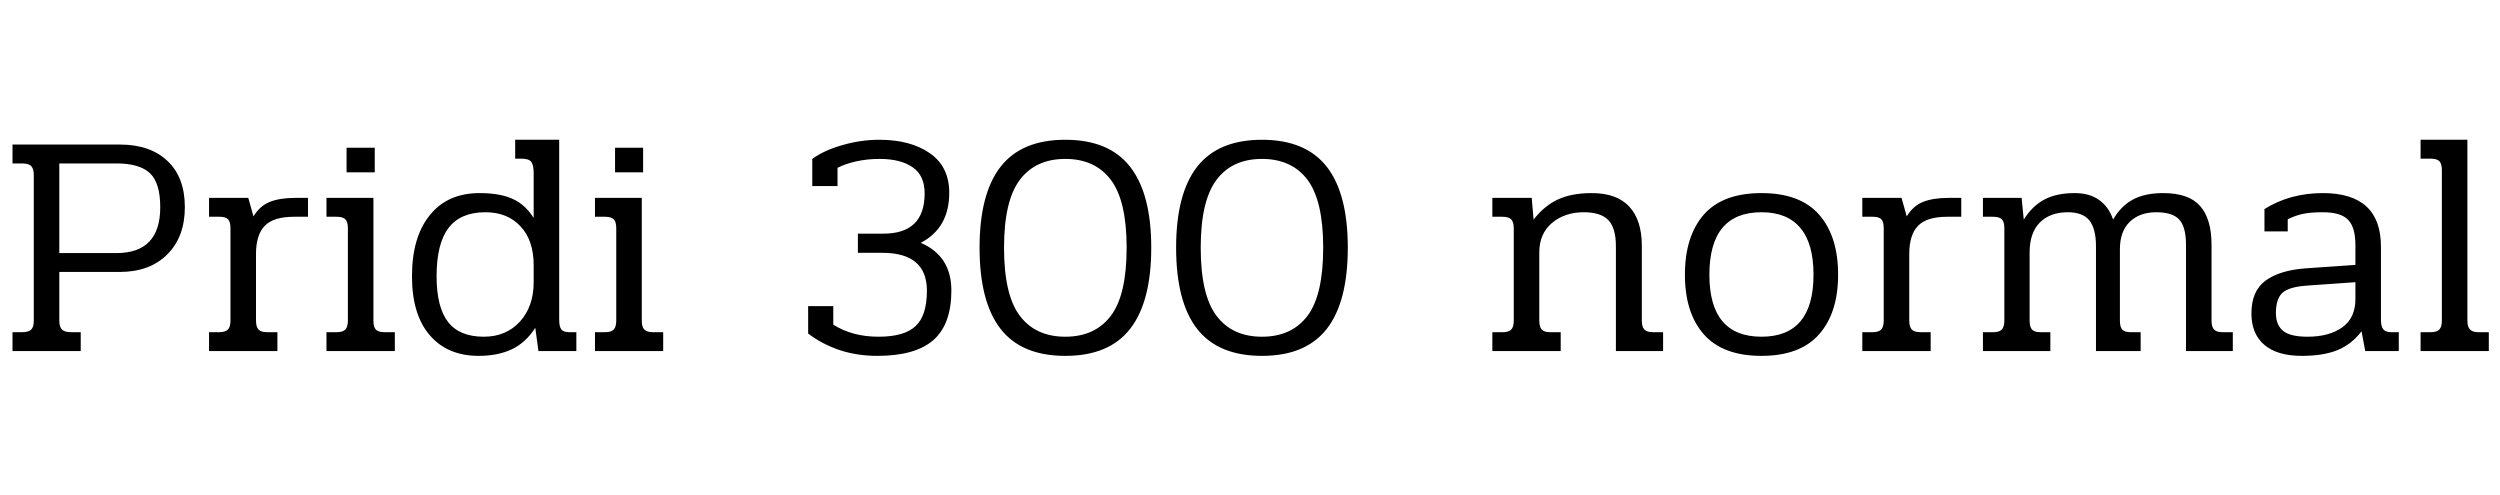 <svg xmlns="http://www.w3.org/2000/svg" xmlns:xlink="http://www.w3.org/1999/xlink" width="187.992" height="37.2"><path fill="black" d="M0.94 26.40L0.94 24.98L1.63 24.98Q2.16 24.98 2.35 24.78Q2.54 24.58 2.54 24.12L2.54 24.12L2.54 13.15Q2.54 12.70 2.35 12.49Q2.16 12.29 1.63 12.29L1.63 12.29L0.94 12.29L0.94 10.87L9.02 10.87Q11.30 10.87 12.60 12.11Q13.90 13.34 13.90 15.58L13.90 15.58Q13.90 17.81 12.58 19.13Q11.26 20.45 9 20.45L9 20.45L4.46 20.45L4.46 24.12Q4.46 24.58 4.66 24.78Q4.85 24.98 5.38 24.98L5.38 24.98L6.07 24.98L6.07 26.40L0.94 26.40ZM4.46 19.03L8.76 19.03Q12.05 19.03 12.05 15.58L12.05 15.58Q12.05 13.75 11.27 13.02Q10.49 12.29 8.76 12.29L8.76 12.29L4.46 12.29L4.46 19.03ZM15.72 26.40L15.72 24.98L16.49 24.98Q16.94 24.98 17.14 24.78Q17.33 24.58 17.33 24.10L17.33 24.10L17.33 17.16Q17.33 16.68 17.15 16.49Q16.97 16.30 16.51 16.30L16.51 16.30L15.72 16.30L15.72 14.88L18.67 14.88L19.06 16.27Q19.54 15.48 20.29 15.18Q21.05 14.88 22.20 14.88L22.20 14.88L23.16 14.88L23.16 16.30L22.10 16.30Q20.57 16.30 19.91 16.98Q19.25 17.66 19.25 19.10L19.25 19.10L19.25 24.10Q19.25 24.58 19.44 24.78Q19.63 24.98 20.09 24.98L20.09 24.98L20.86 24.98L20.86 26.40L15.72 26.40ZM26.06 12.96L26.06 11.11L28.18 11.11L28.18 12.96L26.06 12.96ZM24.55 26.40L24.55 24.98L25.32 24.98Q25.78 24.98 25.97 24.78Q26.16 24.58 26.16 24.10L26.16 24.10L26.16 17.16Q26.16 16.68 25.97 16.49Q25.78 16.30 25.32 16.30L25.32 16.30L24.55 16.30L24.55 14.88L28.08 14.88L28.08 24.12Q28.08 24.60 28.27 24.79Q28.46 24.98 28.92 24.98L28.92 24.98L29.69 24.98L29.69 26.40L24.55 26.40ZM36 26.76Q33.65 26.76 32.32 25.21Q30.98 23.66 30.98 20.78L30.98 20.78Q30.98 17.83 32.32 16.18Q33.65 14.52 36.07 14.52L36.07 14.52Q37.58 14.52 38.54 14.95Q39.50 15.38 40.13 16.39L40.13 16.39L40.13 13.03Q40.13 12.41 39.95 12.17Q39.77 11.93 39.19 11.93L39.19 11.93L38.74 11.93L38.74 10.51L42.05 10.51L42.05 24.05Q42.05 24.58 42.22 24.78Q42.38 24.98 42.82 24.98L42.82 24.98L43.34 24.98L43.34 26.40L40.49 26.40L40.25 24.65Q39.55 25.75 38.50 26.26Q37.44 26.76 36 26.76L36 26.76ZM36.38 25.32Q38.06 25.32 39.10 24.18Q40.13 23.04 40.13 21.22L40.13 21.22L40.13 19.94Q40.13 18.07 39.14 17.02Q38.16 15.96 36.50 15.96L36.50 15.96Q34.63 15.96 33.73 17.14Q32.83 18.31 32.83 20.78L32.83 20.78Q32.83 23.11 33.70 24.22Q34.56 25.32 36.38 25.32L36.38 25.32ZM46.25 12.96L46.25 11.11L48.36 11.11L48.36 12.96L46.25 12.96ZM44.74 26.40L44.74 24.98L45.50 24.98Q45.96 24.98 46.15 24.78Q46.34 24.58 46.34 24.10L46.34 24.10L46.34 17.16Q46.34 16.68 46.15 16.49Q45.96 16.30 45.50 16.30L45.50 16.30L44.74 16.30L44.74 14.88L48.26 14.88L48.26 24.12Q48.26 24.60 48.46 24.79Q48.65 24.98 49.10 24.98L49.10 24.98L49.87 24.98L49.87 26.40L44.74 26.40ZM65.98 26.76Q64.44 26.76 63.12 26.32Q61.80 25.87 60.77 25.08L60.77 25.08L60.77 23.02L62.66 23.02L62.66 24.41Q64.08 25.32 66.07 25.32L66.07 25.32Q67.99 25.32 68.84 24.53Q69.70 23.74 69.70 21.86L69.70 21.86Q69.70 19.01 66.34 19.01L66.34 19.01L64.51 19.01L64.51 17.57L66.43 17.57Q69.53 17.57 69.53 14.54L69.53 14.54Q69.53 13.20 68.63 12.58Q67.73 11.95 66.14 11.95L66.14 11.95Q65.23 11.95 64.40 12.13Q63.58 12.31 62.98 12.62L62.98 12.62L62.98 13.99L61.08 13.99L61.08 11.95Q61.97 11.30 63.35 10.91Q64.73 10.51 66.12 10.51L66.12 10.51Q68.47 10.51 69.92 11.52Q71.38 12.53 71.38 14.50L71.38 14.50Q71.38 17.14 69.24 18.26L69.24 18.26Q71.54 19.25 71.54 21.84L71.54 21.84Q71.54 24.38 70.19 25.57Q68.83 26.76 65.98 26.76L65.98 26.76ZM80.11 26.76Q76.82 26.76 75.24 24.73Q73.66 22.70 73.66 18.62L73.66 18.62Q73.66 14.57 75.24 12.54Q76.82 10.51 80.11 10.51L80.11 10.51Q83.40 10.51 84.98 12.54Q86.57 14.57 86.57 18.62L86.57 18.62Q86.57 22.70 84.98 24.73Q83.40 26.76 80.11 26.76L80.11 26.76ZM80.11 25.32Q82.34 25.32 83.53 23.75Q84.72 22.18 84.72 18.62L84.72 18.62Q84.72 15.10 83.53 13.52Q82.34 11.95 80.11 11.95L80.11 11.95Q77.88 11.95 76.69 13.52Q75.50 15.10 75.50 18.62L75.50 18.62Q75.50 22.18 76.69 23.75Q77.88 25.32 80.11 25.32L80.11 25.32ZM94.90 26.76Q91.61 26.76 90.02 24.73Q88.44 22.70 88.44 18.62L88.44 18.62Q88.44 14.57 90.02 12.54Q91.61 10.51 94.90 10.51L94.90 10.51Q98.18 10.51 99.77 12.54Q101.35 14.57 101.35 18.62L101.35 18.62Q101.35 22.70 99.77 24.73Q98.18 26.76 94.90 26.76L94.90 26.76ZM94.90 25.32Q97.13 25.32 98.32 23.75Q99.50 22.18 99.50 18.62L99.50 18.62Q99.50 15.10 98.32 13.52Q97.13 11.95 94.90 11.95L94.90 11.95Q92.66 11.95 91.48 13.52Q90.29 15.10 90.29 18.62L90.29 18.62Q90.29 22.18 91.48 23.75Q92.66 25.32 94.90 25.32L94.90 25.32ZM112.22 26.40L112.22 24.98L112.99 24.98Q113.45 24.98 113.64 24.78Q113.83 24.58 113.83 24.10L113.83 24.10L113.83 17.18Q113.83 16.70 113.64 16.50Q113.45 16.30 112.99 16.30L112.99 16.30L112.22 16.30L112.22 14.88L115.18 14.88L115.32 16.51Q116.14 15.46 117.17 14.99Q118.20 14.52 119.69 14.52L119.69 14.52Q121.58 14.52 122.52 15.54Q123.46 16.56 123.46 18.48L123.46 18.48L123.46 24.10Q123.46 24.58 123.65 24.78Q123.84 24.98 124.30 24.98L124.30 24.98L125.06 24.98L125.06 26.40L121.51 26.40L121.51 18.50Q121.51 17.16 120.95 16.56Q120.38 15.96 119.09 15.96L119.09 15.96Q117.67 15.96 116.71 16.76Q115.75 17.57 115.75 18.98L115.75 18.98L115.75 24.10Q115.75 24.58 115.93 24.78Q116.11 24.98 116.57 24.98L116.57 24.98L117.36 24.98L117.36 26.40L112.22 26.40ZM132.46 26.76Q129.55 26.76 128.12 25.14Q126.70 23.52 126.70 20.66L126.70 20.66Q126.70 17.78 128.11 16.15Q129.53 14.52 132.46 14.52L132.46 14.52Q135.38 14.52 136.80 16.15Q138.22 17.78 138.22 20.66L138.22 20.66Q138.22 23.52 136.79 25.14Q135.36 26.76 132.46 26.76L132.46 26.76ZM132.46 25.32Q136.37 25.32 136.37 20.66L136.37 20.66Q136.37 18.31 135.38 17.14Q134.40 15.96 132.46 15.96L132.46 15.96Q128.54 15.96 128.54 20.66L128.54 20.66Q128.54 25.32 132.46 25.32L132.46 25.32ZM140.04 26.40L140.04 24.98L140.81 24.98Q141.26 24.98 141.46 24.78Q141.65 24.58 141.65 24.10L141.65 24.10L141.65 17.16Q141.65 16.68 141.47 16.49Q141.29 16.30 140.83 16.30L140.83 16.30L140.04 16.30L140.04 14.88L142.99 14.88L143.38 16.27Q143.86 15.48 144.61 15.18Q145.37 14.88 146.52 14.88L146.52 14.88L147.48 14.88L147.48 16.30L146.42 16.30Q144.89 16.30 144.23 16.98Q143.57 17.66 143.57 19.10L143.57 19.10L143.57 24.10Q143.57 24.58 143.76 24.78Q143.95 24.98 144.41 24.98L144.41 24.98L145.18 24.98L145.18 26.40L140.04 26.40ZM149.11 26.40L149.11 24.98L149.88 24.98Q150.34 24.98 150.53 24.78Q150.72 24.58 150.72 24.10L150.72 24.10L150.72 17.16Q150.72 16.68 150.53 16.49Q150.34 16.30 149.88 16.30L149.88 16.30L149.11 16.30L149.11 14.88L152.02 14.88L152.18 16.51Q152.81 15.50 153.72 15.01Q154.63 14.52 156.02 14.52L156.02 14.52Q157.13 14.52 157.85 15.04Q158.57 15.55 158.90 16.51L158.90 16.51Q159.48 15.50 160.38 15.01Q161.28 14.52 162.67 14.52L162.67 14.52Q164.59 14.52 165.44 15.49Q166.30 16.46 166.30 18.41L166.30 18.41L166.30 24.10Q166.30 24.58 166.49 24.78Q166.68 24.98 167.14 24.98L167.14 24.98L167.90 24.98L167.90 26.40L164.38 26.40L164.38 18.41Q164.38 17.06 163.87 16.51Q163.37 15.96 162.14 15.96L162.14 15.96Q160.90 15.96 160.15 16.68Q159.41 17.40 159.41 18.74L159.41 18.74L159.41 24.10Q159.41 24.60 159.59 24.79Q159.77 24.98 160.22 24.98L160.22 24.98L160.97 24.98L160.97 26.40L157.61 26.40L157.61 18.50Q157.61 17.21 157.12 16.58Q156.62 15.96 155.50 15.96L155.50 15.96Q154.15 15.96 153.38 16.74Q152.62 17.52 152.62 18.98L152.62 18.98L152.62 24.10Q152.62 24.58 152.80 24.78Q152.98 24.98 153.43 24.98L153.43 24.98L154.18 24.98L154.18 26.40L149.11 26.40ZM173.09 26.76Q171.24 26.76 170.27 25.93Q169.30 25.10 169.30 23.57L169.30 23.57Q169.30 21.89 170.35 21.11Q171.41 20.33 173.35 20.18L173.35 20.18L177.12 19.92L177.12 18.43Q177.12 17.11 176.58 16.54Q176.04 15.96 174.67 15.96L174.67 15.96Q173.76 15.96 173.18 16.08Q172.61 16.20 172.03 16.49L172.03 16.49L172.03 17.40L170.28 17.40L170.28 15.72Q172.20 14.52 174.67 14.52L174.67 14.52Q179.04 14.52 179.04 18.55L179.04 18.55L179.04 24.05Q179.04 24.55 179.22 24.77Q179.40 24.98 179.81 24.98L179.81 24.98L180.38 24.98L180.38 26.40L177.86 26.40L177.58 24.91Q176.86 25.87 175.79 26.32Q174.72 26.76 173.09 26.76L173.09 26.76ZM173.52 25.32Q175.15 25.32 176.14 24.61Q177.12 23.90 177.12 22.49L177.12 22.49L177.12 21.22L173.42 21.48Q172.10 21.58 171.62 22.03Q171.14 22.49 171.14 23.54L171.14 23.54Q171.14 24.43 171.68 24.88Q172.22 25.32 173.52 25.32L173.52 25.32ZM182.02 26.40L182.02 24.98L182.78 24.98Q183.24 24.98 183.43 24.78Q183.62 24.58 183.62 24.10L183.62 24.10L183.62 12.79Q183.62 12.31 183.43 12.12Q183.24 11.93 182.78 11.93L182.78 11.93L182.02 11.93L182.02 10.51L185.54 10.51L185.54 24.10Q185.54 24.58 185.74 24.78Q185.93 24.98 186.38 24.98L186.38 24.98L187.15 24.98L187.15 26.40L182.02 26.40Z"/></svg>